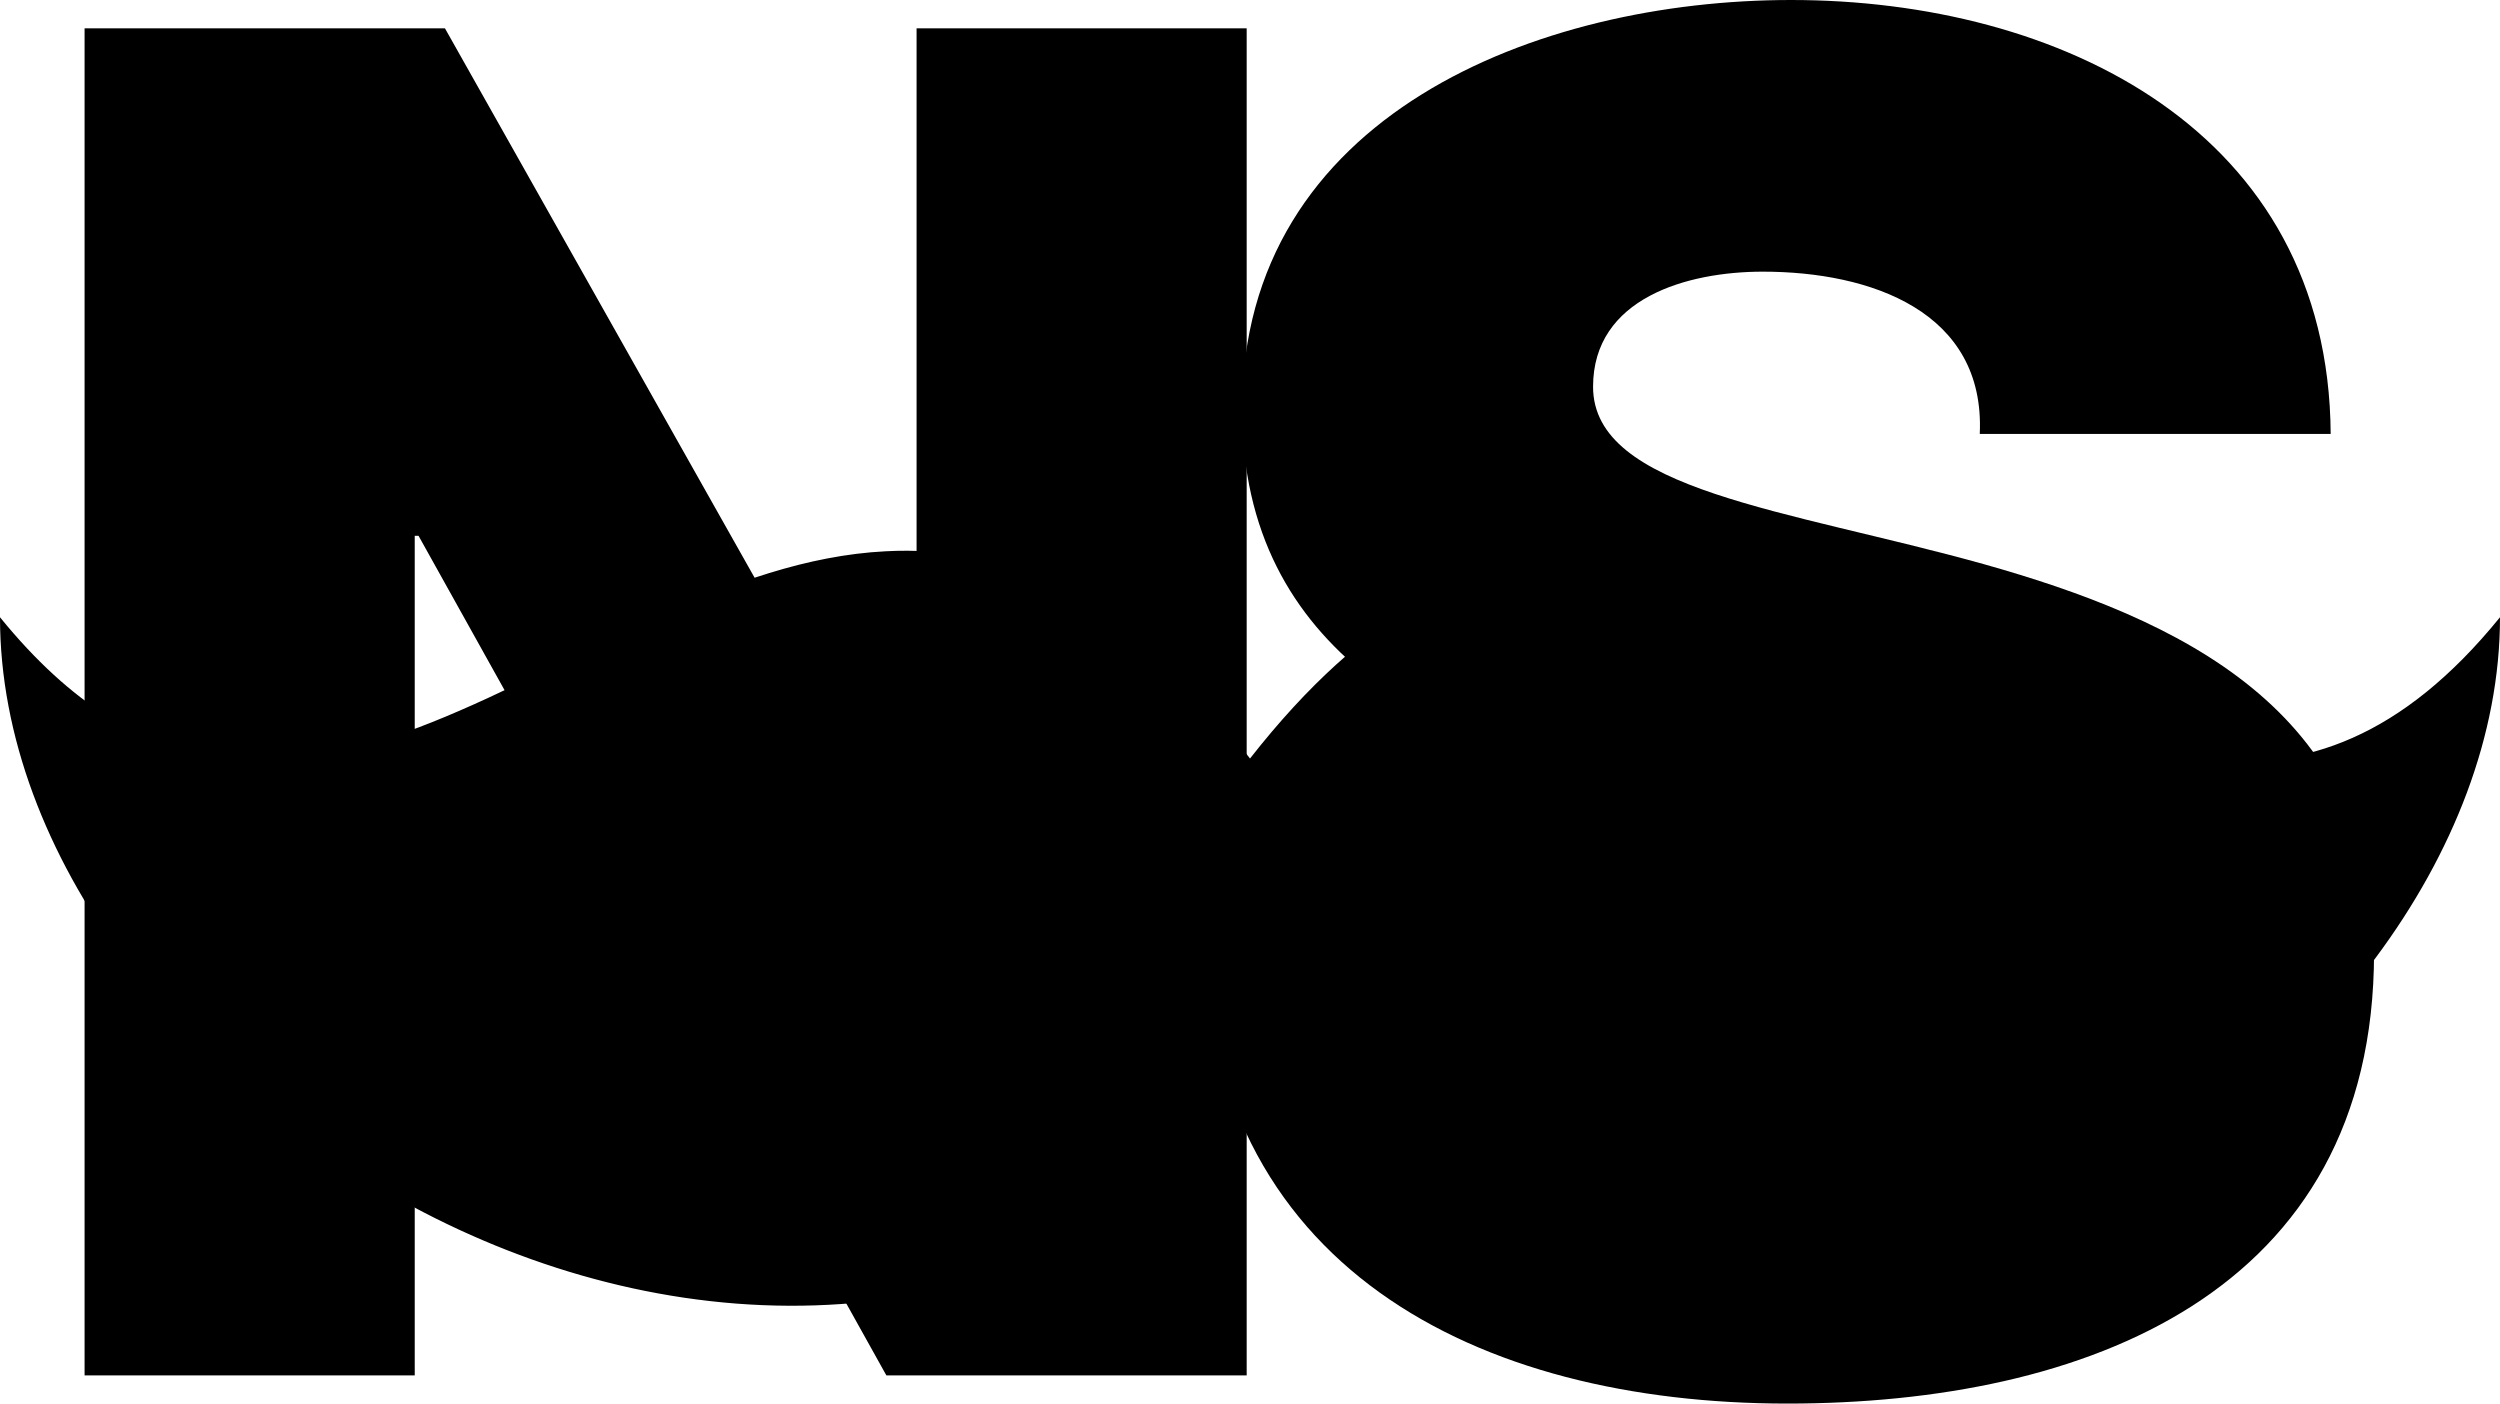 <svg xmlns="http://www.w3.org/2000/svg" viewBox="0 0 474.4 266.34">
    <g id="ns">
        <path d="M16.05 5.37h68.38l88.78 157.52h.72V5.37h62.64V261H168.2L79.42 101.67h-.72V261H16.05z"/>
        <path d="M294.78 175.06c1.43 30.07 20 39.73 48.33 39.73 20 0 40.81-7.16 40.81-26.13 0-22.55-36.52-26.85-73.39-37.23-36.52-10.38-74.82-26.85-74.82-73.75C235.71 21.84 291.91 0 339.88 0c50.84 0 102 24.7 102.39 82.34h-66.59c1.08-23.27-20.76-30.79-41.17-30.79-14.32 0-32.21 5-32.21 21.84 0 19.69 36.87 23.27 74.1 33.65 36.87 10.38 74.1 27.56 74.1 73.74 0 64.8-55.13 85.56-111.33 85.56-58.71 0-110.62-25.77-111-91.28z"/>
    </g>
    <g id="mustache">
        <path d="M168.07 104.61c-59.6 3-113.84 79.27-168.07 12.52 0 90 141.25 181.77 237.2 97.14 95.36 84 237.2-7.75 237.2-97.14-74.5 91.78-149-85.83-237.2 26.81-23.84-31.58-47.08-40.52-69.13-39.33z"/>
    </g>
</svg>
